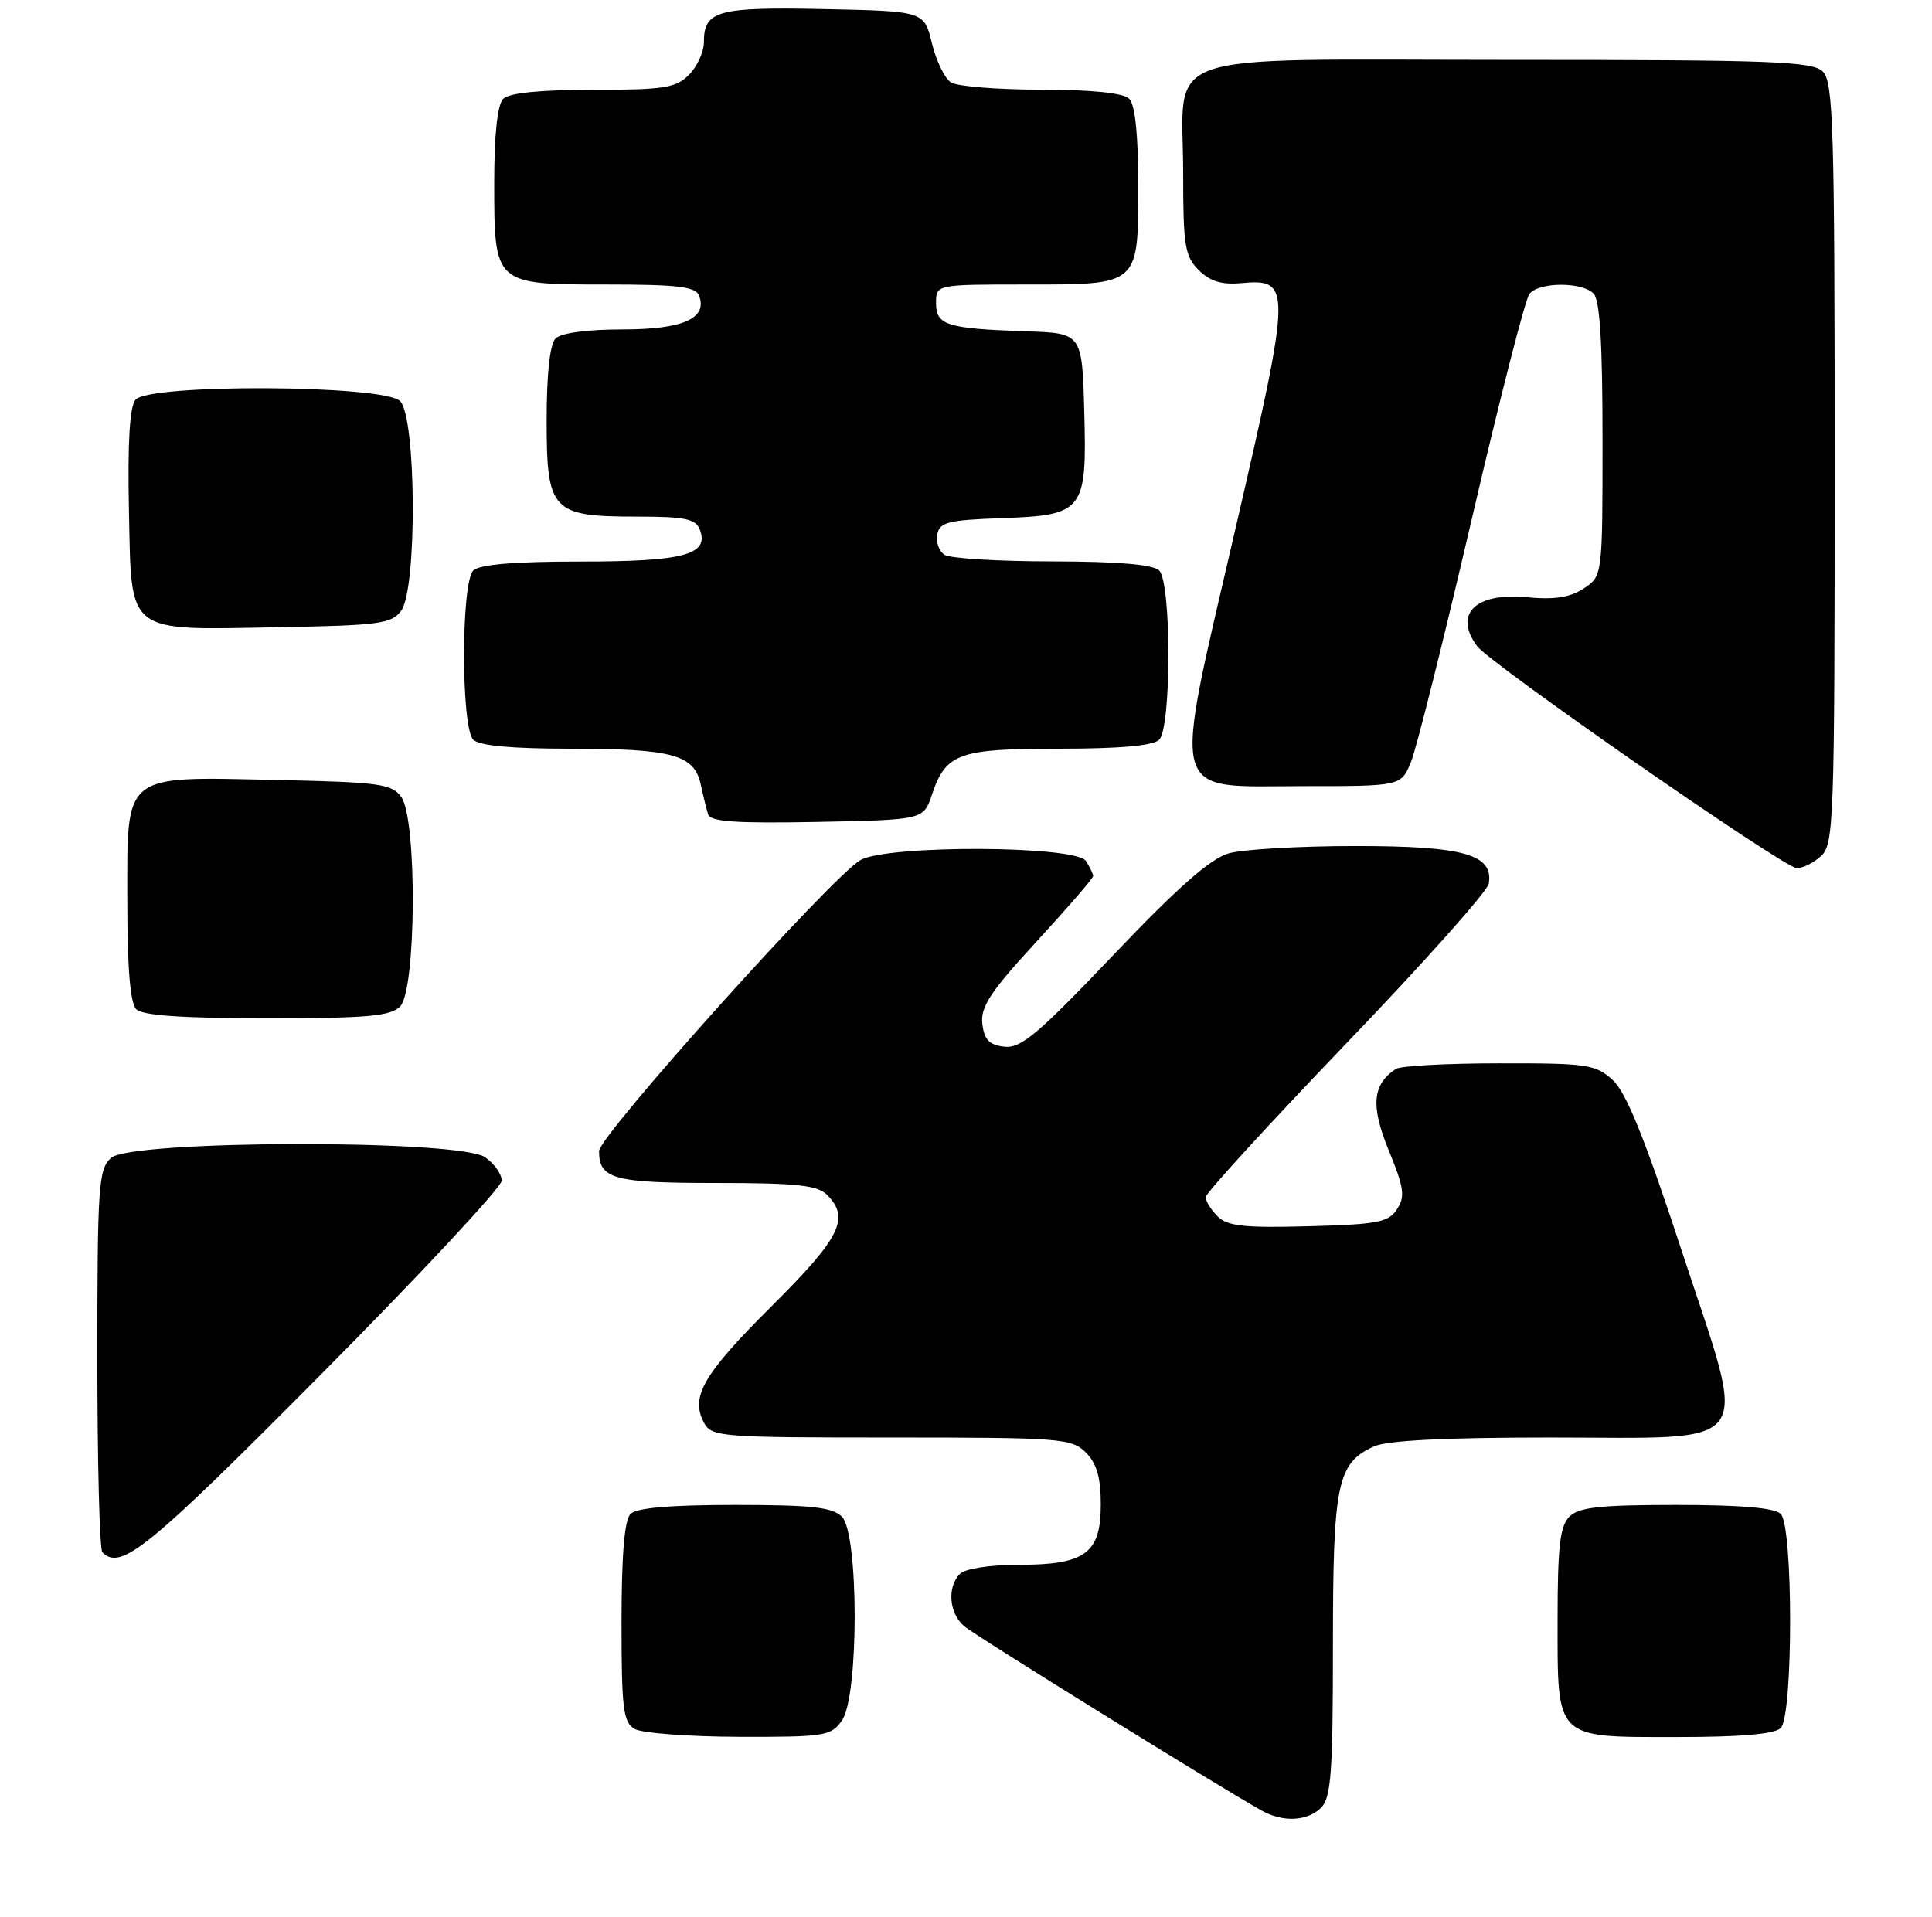 <?xml version="1.0" encoding="UTF-8" standalone="no"?>
<!DOCTYPE svg PUBLIC "-//W3C//DTD SVG 1.1//EN" "http://www.w3.org/Graphics/SVG/1.1/DTD/svg11.dtd" >
<svg xmlns="http://www.w3.org/2000/svg" xmlns:xlink="http://www.w3.org/1999/xlink" version="1.1" viewBox="0 0 258 256">
 <g >
 <path fill="currentColor"
d=" M 176.43 241.43 C 177.75 240.10 178.00 236.71 178.00 219.88 C 178.00 198.13 178.55 195.44 183.47 193.19 C 185.24 192.39 192.90 192.00 206.89 192.00 C 235.01 192.00 233.48 194.14 224.62 167.19 C 219.64 152.02 217.17 145.90 215.36 144.25 C 213.07 142.16 211.97 142.00 200.19 142.02 C 193.21 142.02 187.00 142.36 186.40 142.77 C 183.26 144.86 183.02 147.70 185.45 153.64 C 187.50 158.63 187.67 159.80 186.56 161.50 C 185.42 163.26 183.98 163.53 174.73 163.78 C 166.14 164.01 163.91 163.77 162.60 162.46 C 161.72 161.58 161.00 160.42 161.00 159.90 C 161.00 159.37 169.44 150.15 179.75 139.40 C 190.06 128.66 198.64 119.04 198.81 118.03 C 199.46 114.12 195.50 113.00 181.02 113.00 C 173.58 113.00 165.95 113.44 164.08 113.98 C 161.64 114.68 157.25 118.54 148.70 127.53 C 138.61 138.13 136.32 140.06 134.11 139.80 C 132.10 139.57 131.43 138.87 131.18 136.74 C 130.92 134.48 132.25 132.46 138.43 125.75 C 142.59 121.22 145.99 117.29 145.98 117.01 C 145.98 116.73 145.54 115.83 145.02 115.00 C 143.70 112.92 118.49 112.82 114.90 114.88 C 111.08 117.08 80.00 151.69 80.00 153.74 C 80.00 157.47 81.93 158.00 95.63 158.00 C 106.32 158.00 109.16 158.30 110.43 159.57 C 113.55 162.69 112.26 165.28 103.07 174.43 C 93.91 183.55 92.16 186.56 94.01 190.02 C 95.02 191.91 96.18 192.00 119.04 192.00 C 141.67 192.00 143.11 192.11 145.00 194.00 C 146.46 195.46 147.00 197.33 147.00 200.94 C 147.00 207.49 144.93 209.00 135.98 209.00 C 132.19 209.00 128.89 209.51 128.20 210.20 C 126.45 211.95 126.73 215.46 128.75 217.19 C 130.25 218.48 162.75 238.62 168.50 241.83 C 171.35 243.42 174.60 243.25 176.43 241.43 Z  M 112.44 229.78 C 114.71 226.55 114.69 204.84 112.43 202.57 C 111.16 201.31 108.37 201.00 98.13 201.00 C 89.56 201.00 85.01 201.39 84.20 202.20 C 83.39 203.01 83.00 207.68 83.00 216.65 C 83.00 228.21 83.22 230.03 84.75 230.92 C 85.71 231.48 91.99 231.95 98.69 231.97 C 110.18 232.00 110.98 231.87 112.44 229.78 Z  M 237.80 230.80 C 239.47 229.13 239.47 203.87 237.80 202.20 C 236.99 201.39 232.44 201.00 223.87 201.00 C 213.63 201.00 210.84 201.31 209.57 202.57 C 208.32 203.83 208.00 206.58 208.00 216.24 C 208.00 232.46 207.53 232.00 223.95 232.00 C 232.46 232.00 236.99 231.61 237.80 230.80 Z  M 42.81 183.63 C 56.11 170.23 67.00 158.55 67.00 157.69 C 67.00 156.82 66.00 155.41 64.78 154.56 C 61.36 152.16 17.49 152.25 14.83 154.65 C 13.15 156.17 13.00 158.37 13.00 181.49 C 13.00 195.34 13.30 206.97 13.67 207.33 C 16.14 209.81 19.69 206.92 42.81 183.63 Z  M 53.43 134.43 C 55.60 132.26 55.72 109.37 53.58 106.44 C 52.31 104.69 50.65 104.47 37.02 104.18 C 16.16 103.73 17.00 103.06 17.00 120.32 C 17.00 129.32 17.39 133.99 18.20 134.80 C 19.03 135.63 24.34 136.00 35.63 136.00 C 49.05 136.00 52.13 135.73 53.43 134.43 Z  M 243.17 114.35 C 244.90 112.78 245.00 109.84 245.00 61.92 C 245.00 17.09 244.82 10.96 243.43 9.57 C 242.05 8.19 236.85 8.00 201.49 8.00 C 153.50 8.00 158.00 6.43 158.00 23.22 C 158.00 32.79 158.23 34.23 160.07 36.07 C 161.56 37.56 163.13 38.05 165.68 37.82 C 172.51 37.20 172.50 38.09 165.01 70.50 C 156.48 107.43 155.85 105.00 174.08 105.00 C 187.10 105.00 187.10 105.00 188.43 101.75 C 189.16 99.96 192.79 85.45 196.50 69.50 C 200.20 53.55 203.68 39.94 204.24 39.25 C 205.52 37.66 211.22 37.62 212.80 39.20 C 213.65 40.05 214.00 45.79 214.00 58.68 C 214.00 76.95 214.00 76.95 211.48 78.60 C 209.66 79.80 207.57 80.12 203.91 79.77 C 197.03 79.10 194.07 82.01 197.25 86.30 C 199.00 88.66 238.18 115.88 239.92 115.95 C 240.70 115.98 242.17 115.26 243.17 114.35 Z  M 124.45 106.14 C 126.32 100.60 127.99 100.00 141.49 100.00 C 149.58 100.00 154.00 99.60 154.80 98.80 C 156.44 97.16 156.44 77.84 154.80 76.20 C 153.99 75.39 149.35 75.00 140.55 74.98 C 133.37 74.98 126.89 74.58 126.15 74.11 C 125.41 73.64 124.96 72.41 125.16 71.38 C 125.47 69.75 126.62 69.46 133.64 69.21 C 144.77 68.82 145.16 68.32 144.79 54.88 C 144.50 44.50 144.50 44.50 137.00 44.25 C 126.42 43.89 125.00 43.44 125.00 40.48 C 125.00 38.00 125.00 38.00 136.93 38.00 C 152.24 38.00 152.00 38.21 152.00 24.63 C 152.00 18.01 151.58 13.98 150.80 13.20 C 150.02 12.42 145.90 11.99 139.05 11.98 C 133.25 11.98 127.83 11.54 127.00 11.02 C 126.17 10.50 125.03 8.15 124.45 5.79 C 123.41 1.50 123.41 1.50 110.09 1.22 C 95.83 0.92 94.00 1.42 94.00 5.62 C 94.00 6.93 93.10 8.90 92.00 10.00 C 90.25 11.75 88.67 12.00 79.20 12.00 C 72.13 12.00 67.99 12.41 67.20 13.20 C 66.43 13.97 66.00 17.95 66.00 24.37 C 66.00 38.04 65.95 38.00 81.05 38.00 C 90.46 38.00 92.90 38.29 93.35 39.47 C 94.52 42.53 91.21 44.00 83.13 44.00 C 78.45 44.00 74.93 44.47 74.20 45.20 C 73.43 45.97 73.00 49.90 73.00 56.14 C 73.00 68.29 73.67 69.00 85.12 69.00 C 91.45 69.00 92.90 69.30 93.45 70.72 C 94.74 74.09 91.37 75.00 77.51 75.00 C 68.65 75.00 64.01 75.39 63.20 76.20 C 61.56 77.84 61.56 97.16 63.20 98.80 C 64.00 99.60 68.34 100.00 76.13 100.00 C 89.75 100.00 92.70 100.80 93.56 104.71 C 93.89 106.25 94.35 108.07 94.56 108.78 C 94.86 109.75 98.31 109.99 109.14 109.78 C 123.32 109.50 123.32 109.50 124.45 106.14 Z  M 53.58 81.56 C 55.72 78.63 55.60 55.74 53.43 53.57 C 51.25 51.39 19.89 51.23 18.09 53.39 C 17.32 54.32 17.03 59.13 17.22 68.11 C 17.57 84.91 16.61 84.15 37.33 83.77 C 50.68 83.53 52.31 83.31 53.58 81.56 Z "/>
</g>
</svg>